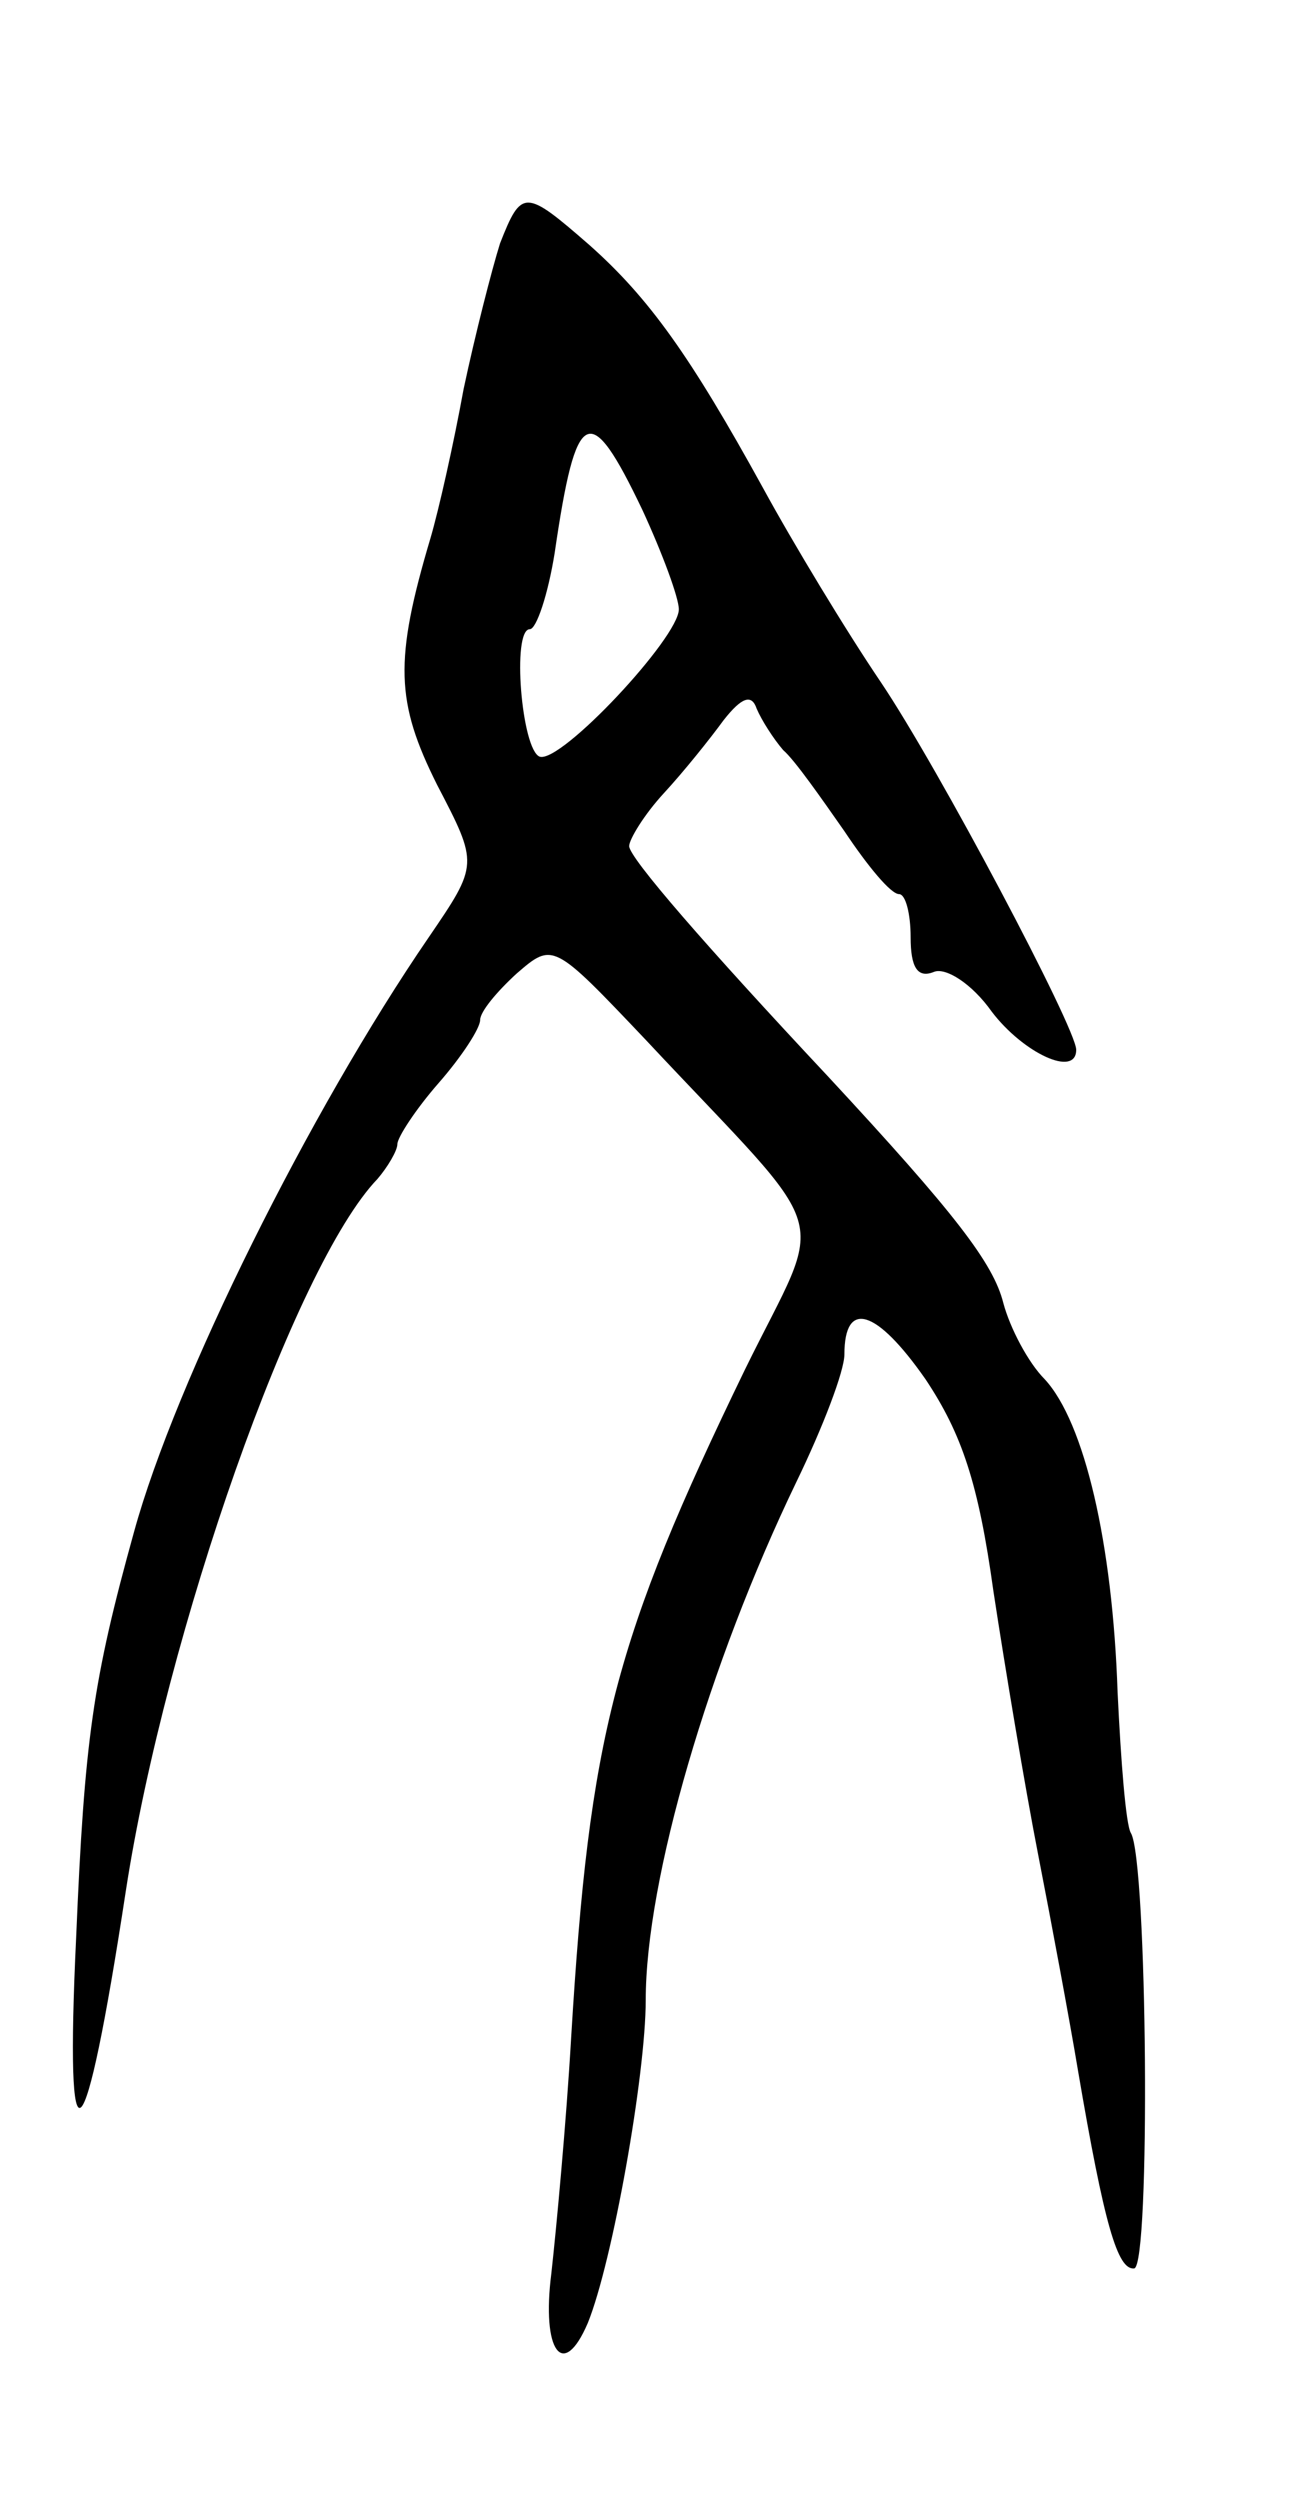 <svg version="1.0" xmlns="http://www.w3.org/2000/svg"
 width="79pt" height="151pt" viewBox="0 0 79 151"
 preserveAspectRatio="xMidYMid meet">
<g transform="translate(0,151) scale(0.1,-0.1)"
fill="#000000" stroke="none">
<path d="M302 1363 c-5 -16 -15 -55 -22 -88 -6 -33 -15 -73 -20 -90 -22 -74
-21 -99 4 -149 25 -48 25 -48 -5 -92 -72 -105 -153 -268 -178 -359 -25 -90
-30 -126 -35 -245 -7 -147 5 -136 30 28 24 156 102 378 152 430 6 7 12 17 12
21 0 4 11 21 25 37 14 16 25 33 25 38 0 5 10 17 22 28 22 19 22 19 78 -40 116
-124 109 -99 60 -199 -79 -163 -94 -221 -105 -403 -3 -52 -9 -116 -12 -143 -6
-47 7 -65 22 -30 15 37 35 150 35 195 0 73 38 203 91 313 16 33 29 67 29 77 0
33 19 28 49 -15 22 -33 32 -63 41 -128 7 -46 19 -118 27 -159 8 -41 19 -100
24 -130 16 -94 24 -121 34 -120 10 1 8 247 -2 263 -3 5 -6 43 -8 85 -3 90 -20
163 -44 189 -10 10 -21 31 -25 46 -6 24 -29 54 -106 137 -74 79 -120 132 -120
139 0 4 9 19 21 32 12 13 28 33 36 44 11 14 17 16 20 7 3 -7 10 -18 16 -25 7
-6 23 -29 37 -49 14 -21 28 -38 33 -38 4 0 7 -12 7 -26 0 -18 4 -25 14 -21 7
3 23 -7 35 -24 19 -25 51 -40 51 -23 0 13 -83 170 -118 222 -21 31 -53 84 -71
117 -44 80 -69 115 -105 147 -39 34 -41 34 -54 1z m86 -161 c12 -26 22 -53 22
-60 0 -17 -71 -93 -84 -89 -11 4 -17 77 -6 77 4 0 11 21 15 46 13 89 21 93 53
26z"/>
</g>
</svg>
